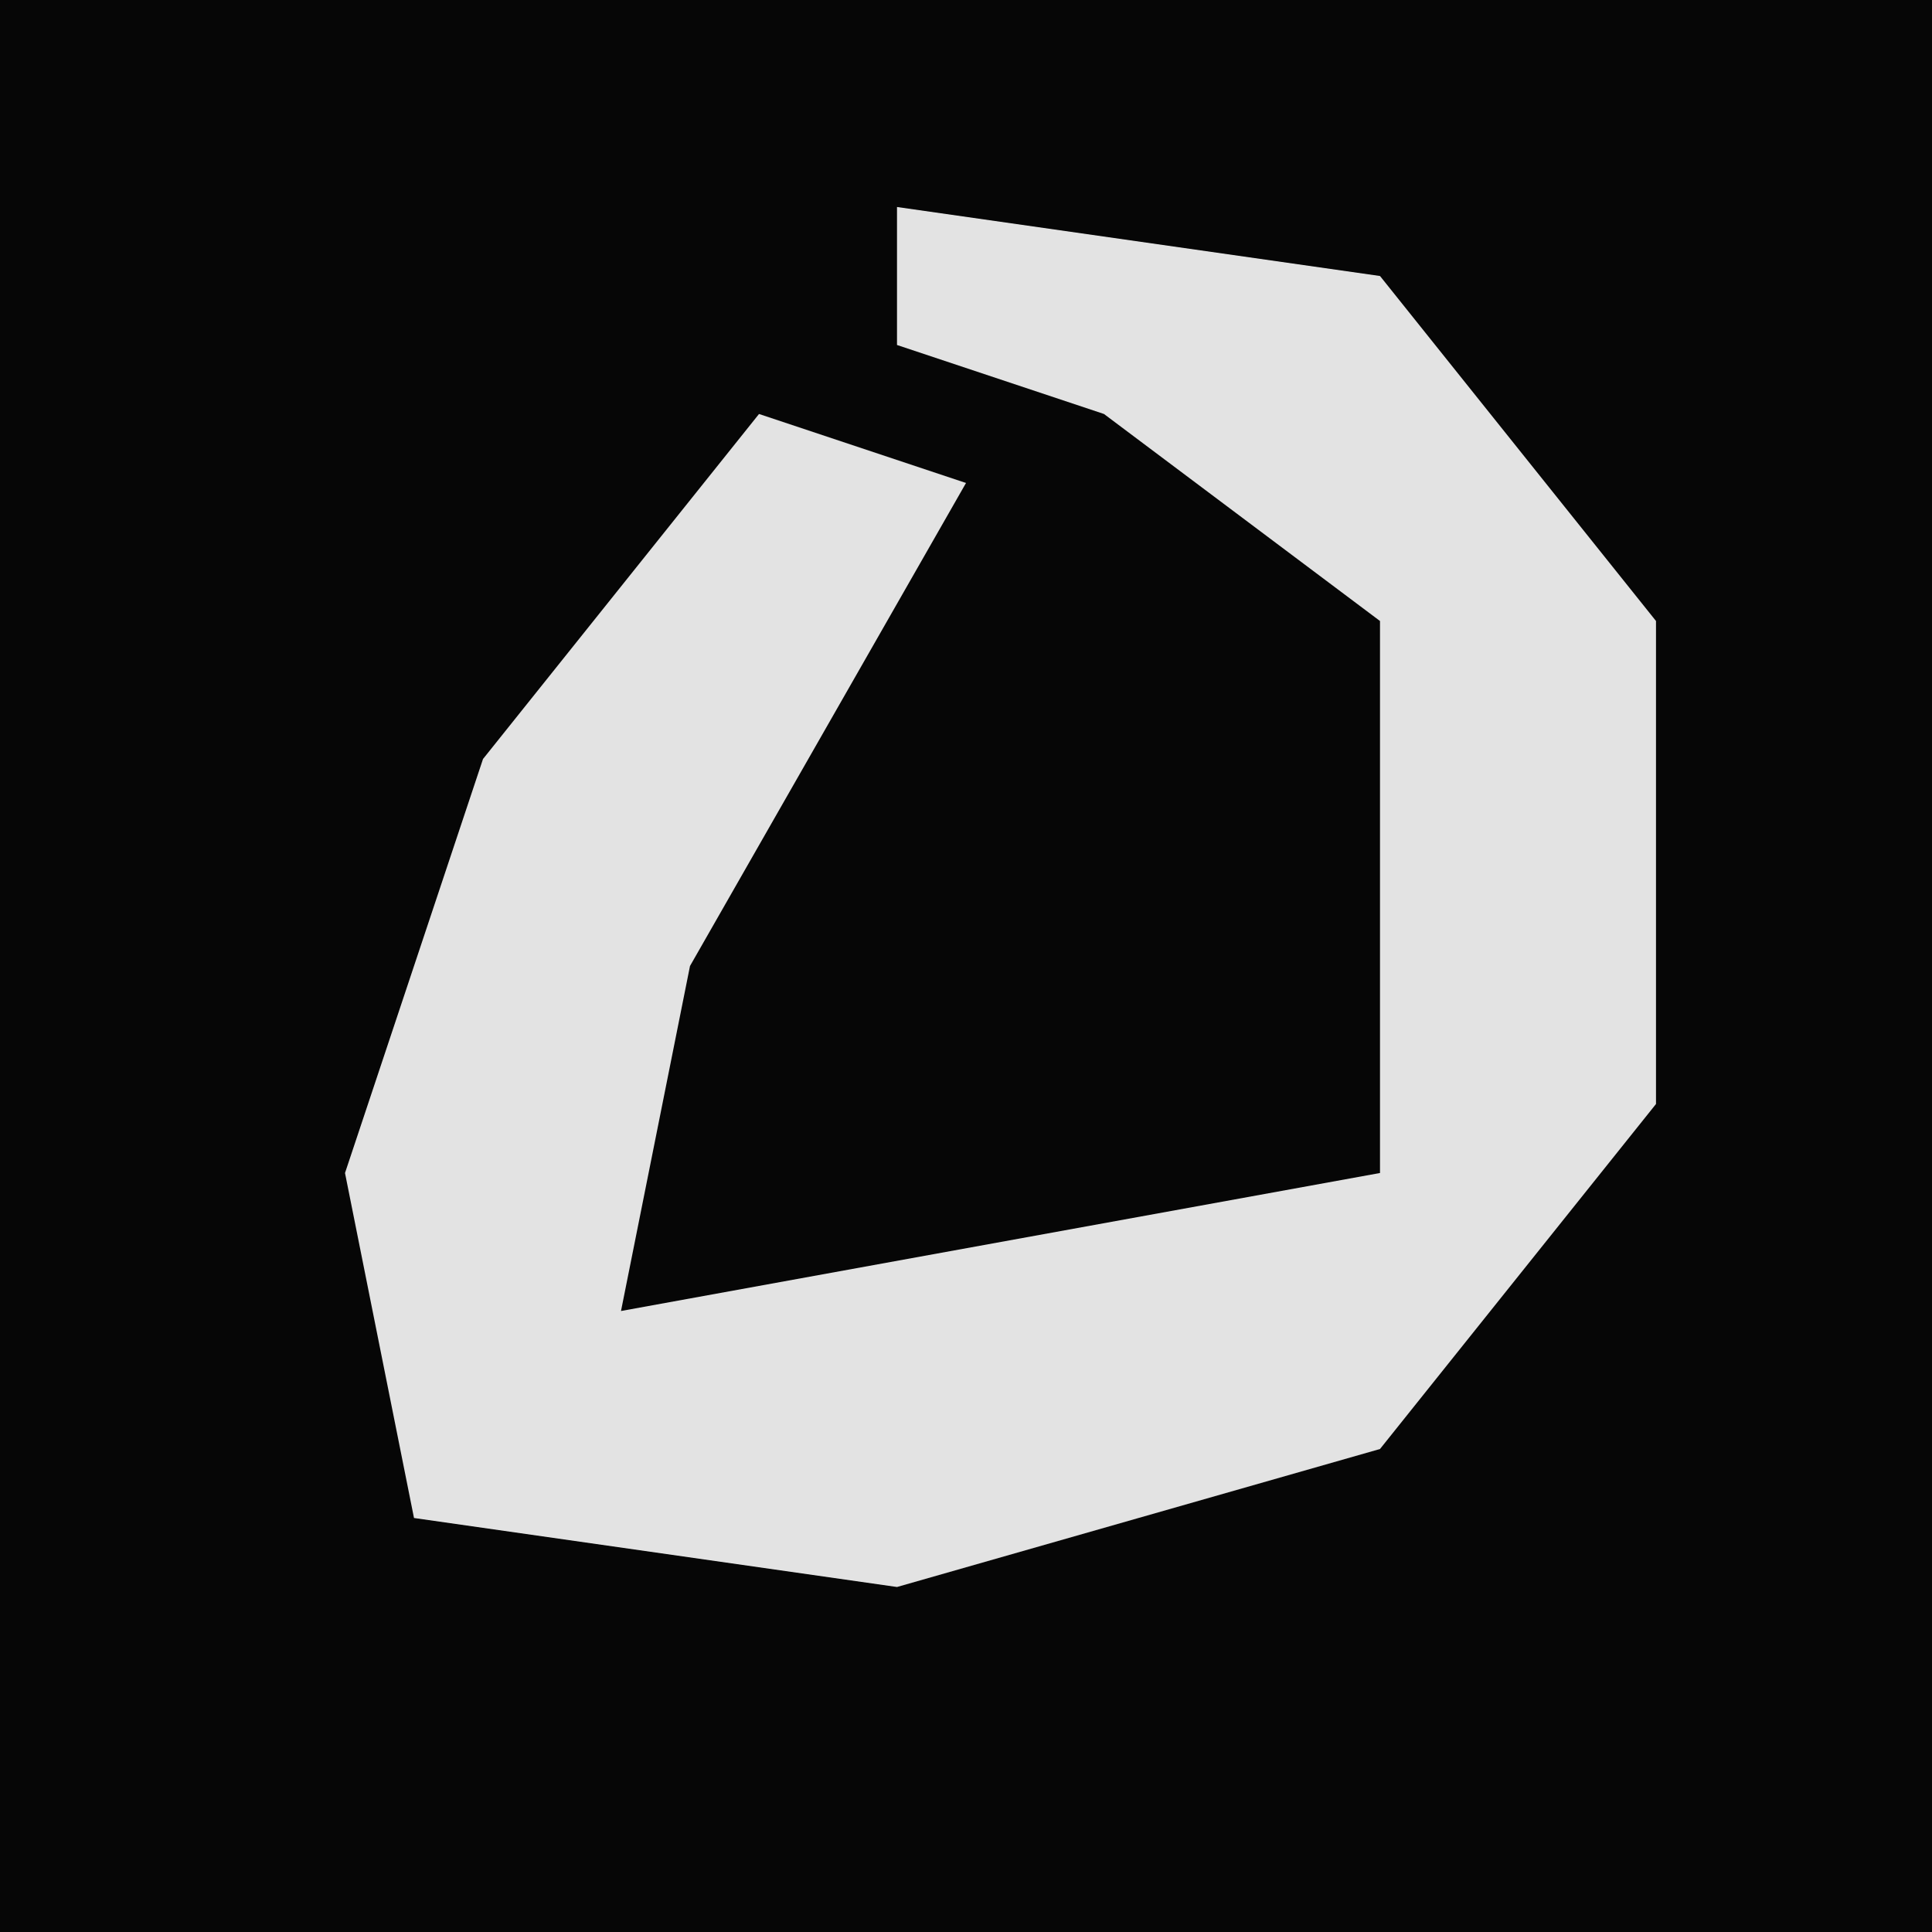 <?xml version="1.0" encoding="UTF-8"?>
<svg version="1.1" xmlns="http://www.w3.org/2000/svg" width="28" height="28">
<path d="M0,0 L28,0 L28,28 L0,28 Z " fill="#060606" transform="translate(0,0)"/>
<path d="M0,0 L7,1 L11,6 L11,13 L7,18 L0,20 L-7,19 L-8,14 L-6,8 L-2,3 L1,4 L-3,11 L-4,16 L7,14 L7,6 L3,3 L0,2 Z " fill="#E3E3E3" transform="translate(13,3)"/>
</svg>
